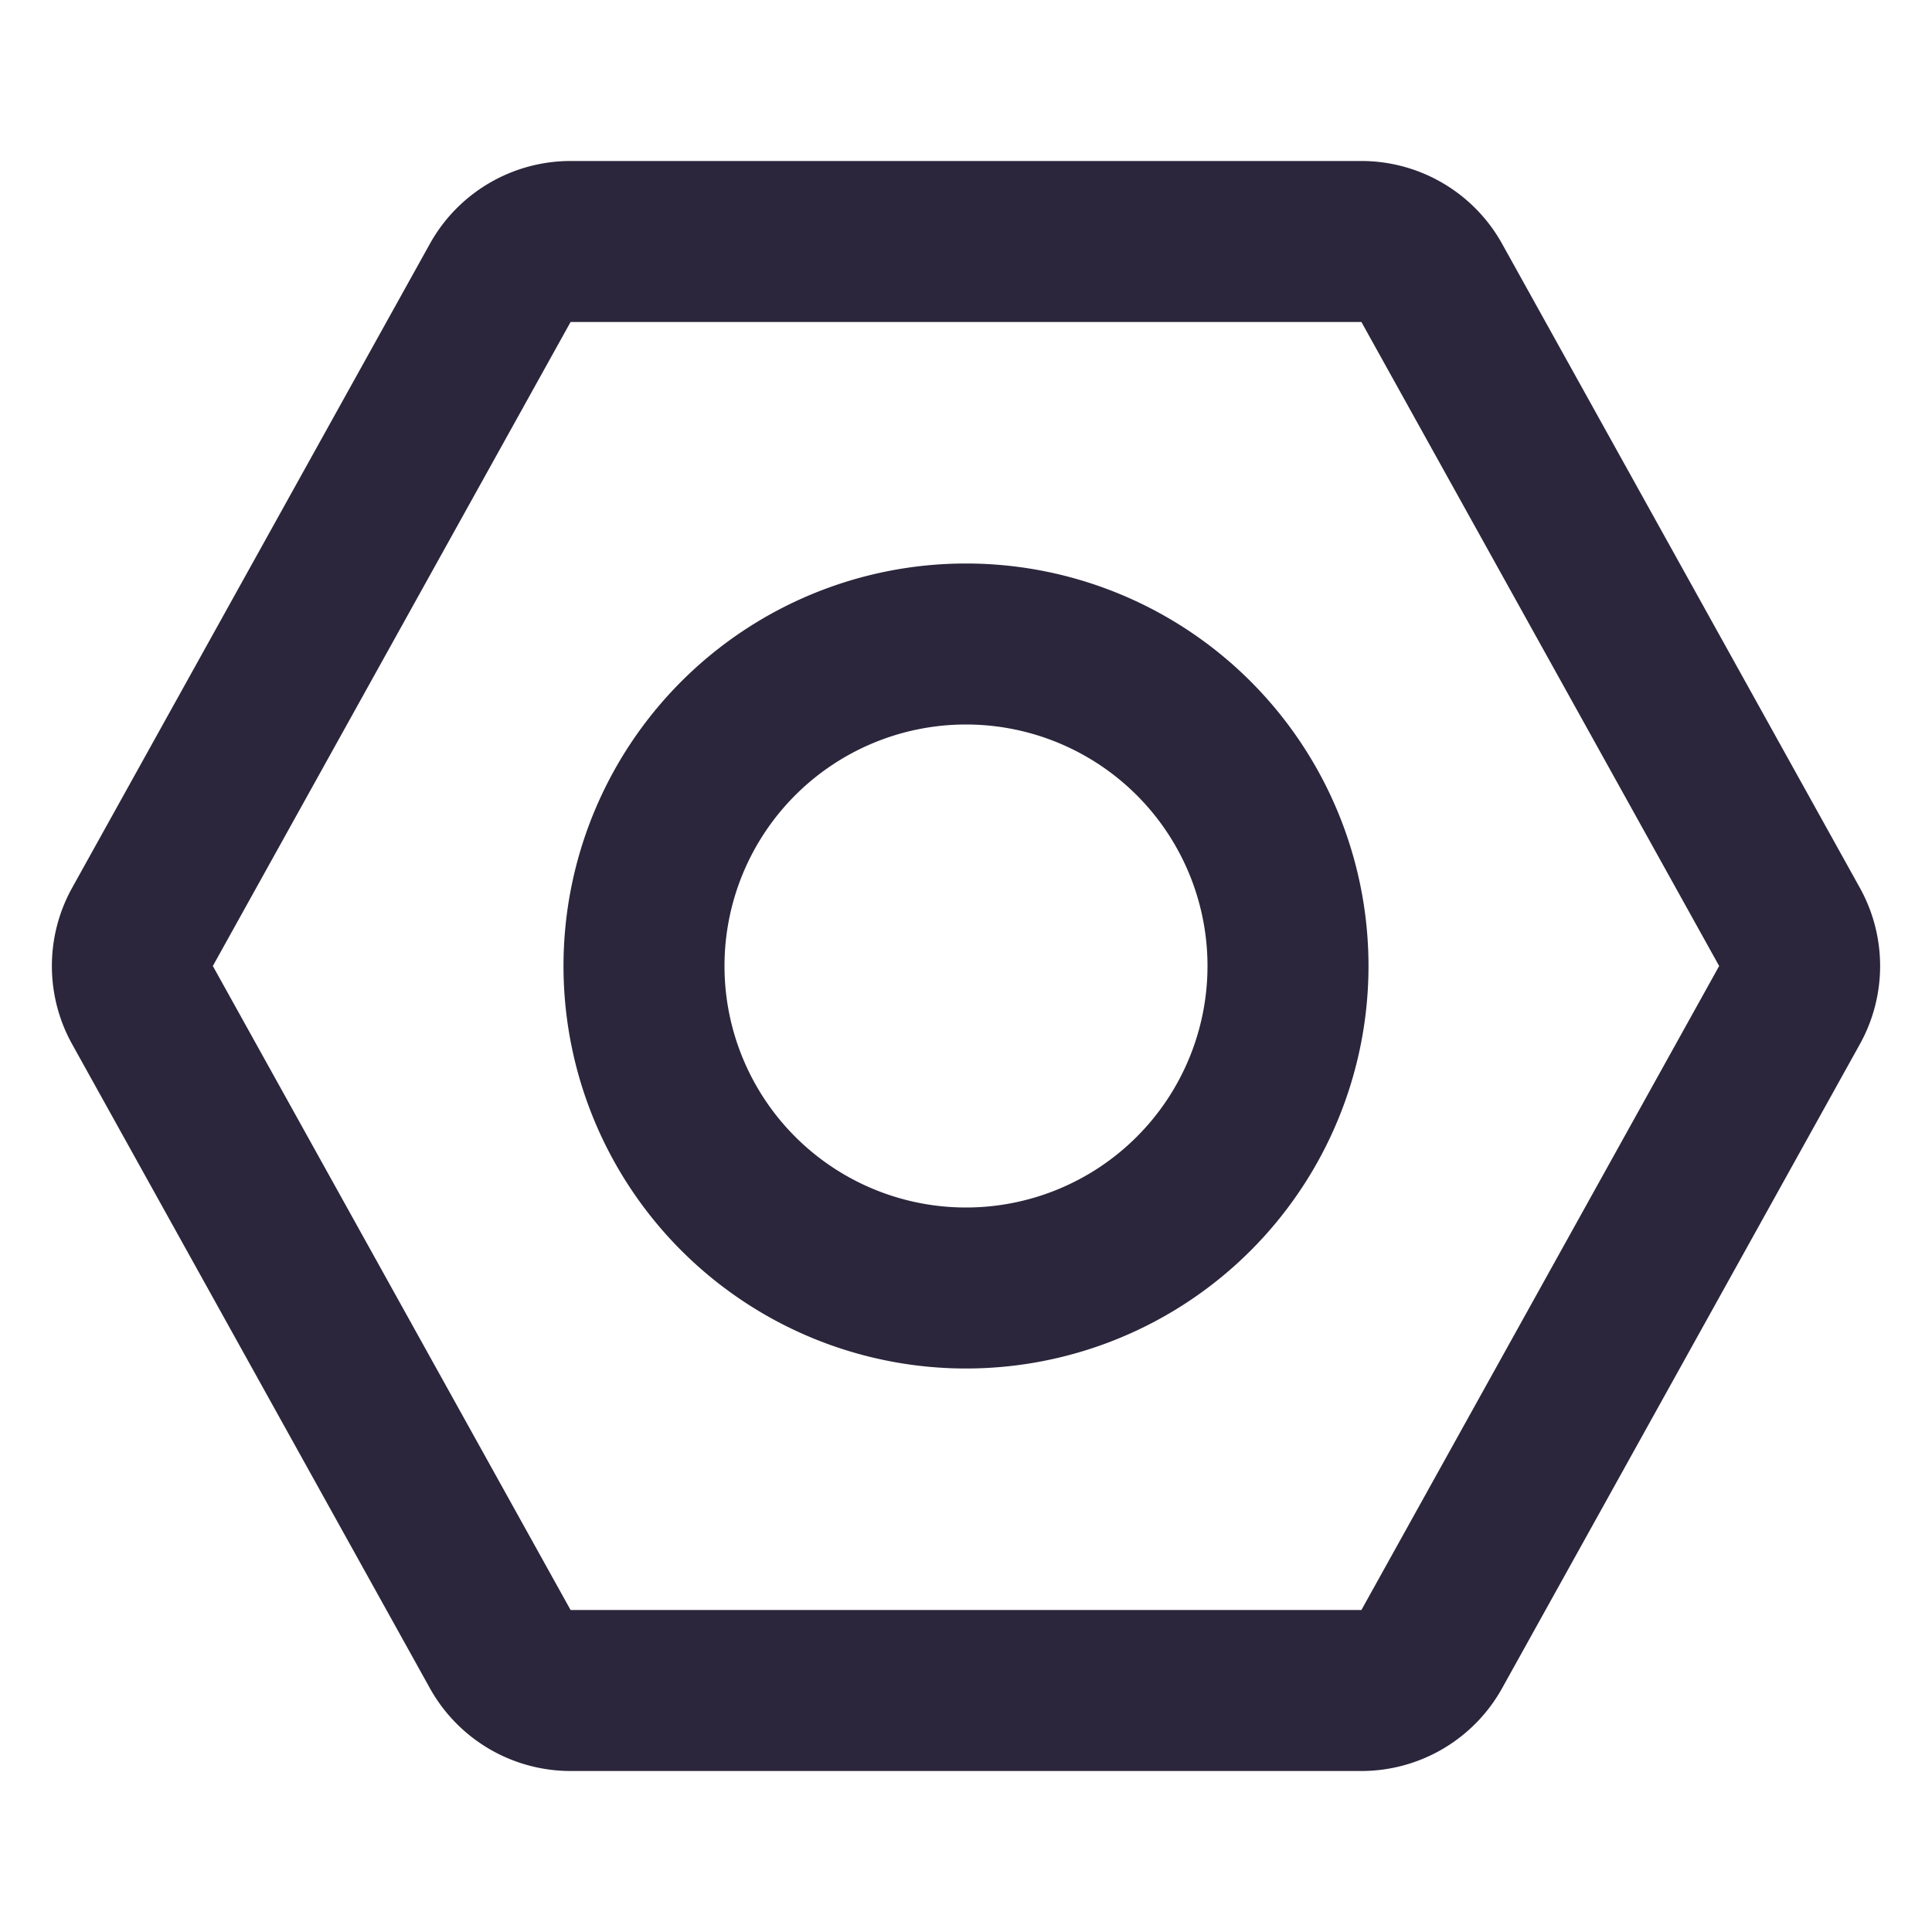 <svg xmlns="http://www.w3.org/2000/svg" fill="none" viewBox="0 0 24 24"><path fill="#2B263B" d="M7.088 2A2 2 0 0 0 5.34 3.029l-4.444 8a2 2 0 0 0 0 1.942l4.444 8A2 2 0 0 0 7.088 22h9.824a2 2 0 0 0 1.748-1.029l4.444-8a2 2 0 0 0 0-1.942l-4.444-8A2 2 0 0 0 16.912 2H7.088Zm0 2h9.824l4.444 8-4.444 8H7.088l-4.444-8 4.444-8ZM15 12a3 3 0 1 1-6 0 3 3 0 0 1 6 0Zm2 0a5 5 0 1 1-10 0 5 5 0 0 1 10 0Z" clip-rule="evenodd" fill-rule="evenodd" data-follow-fill="#2B263B"/></svg>